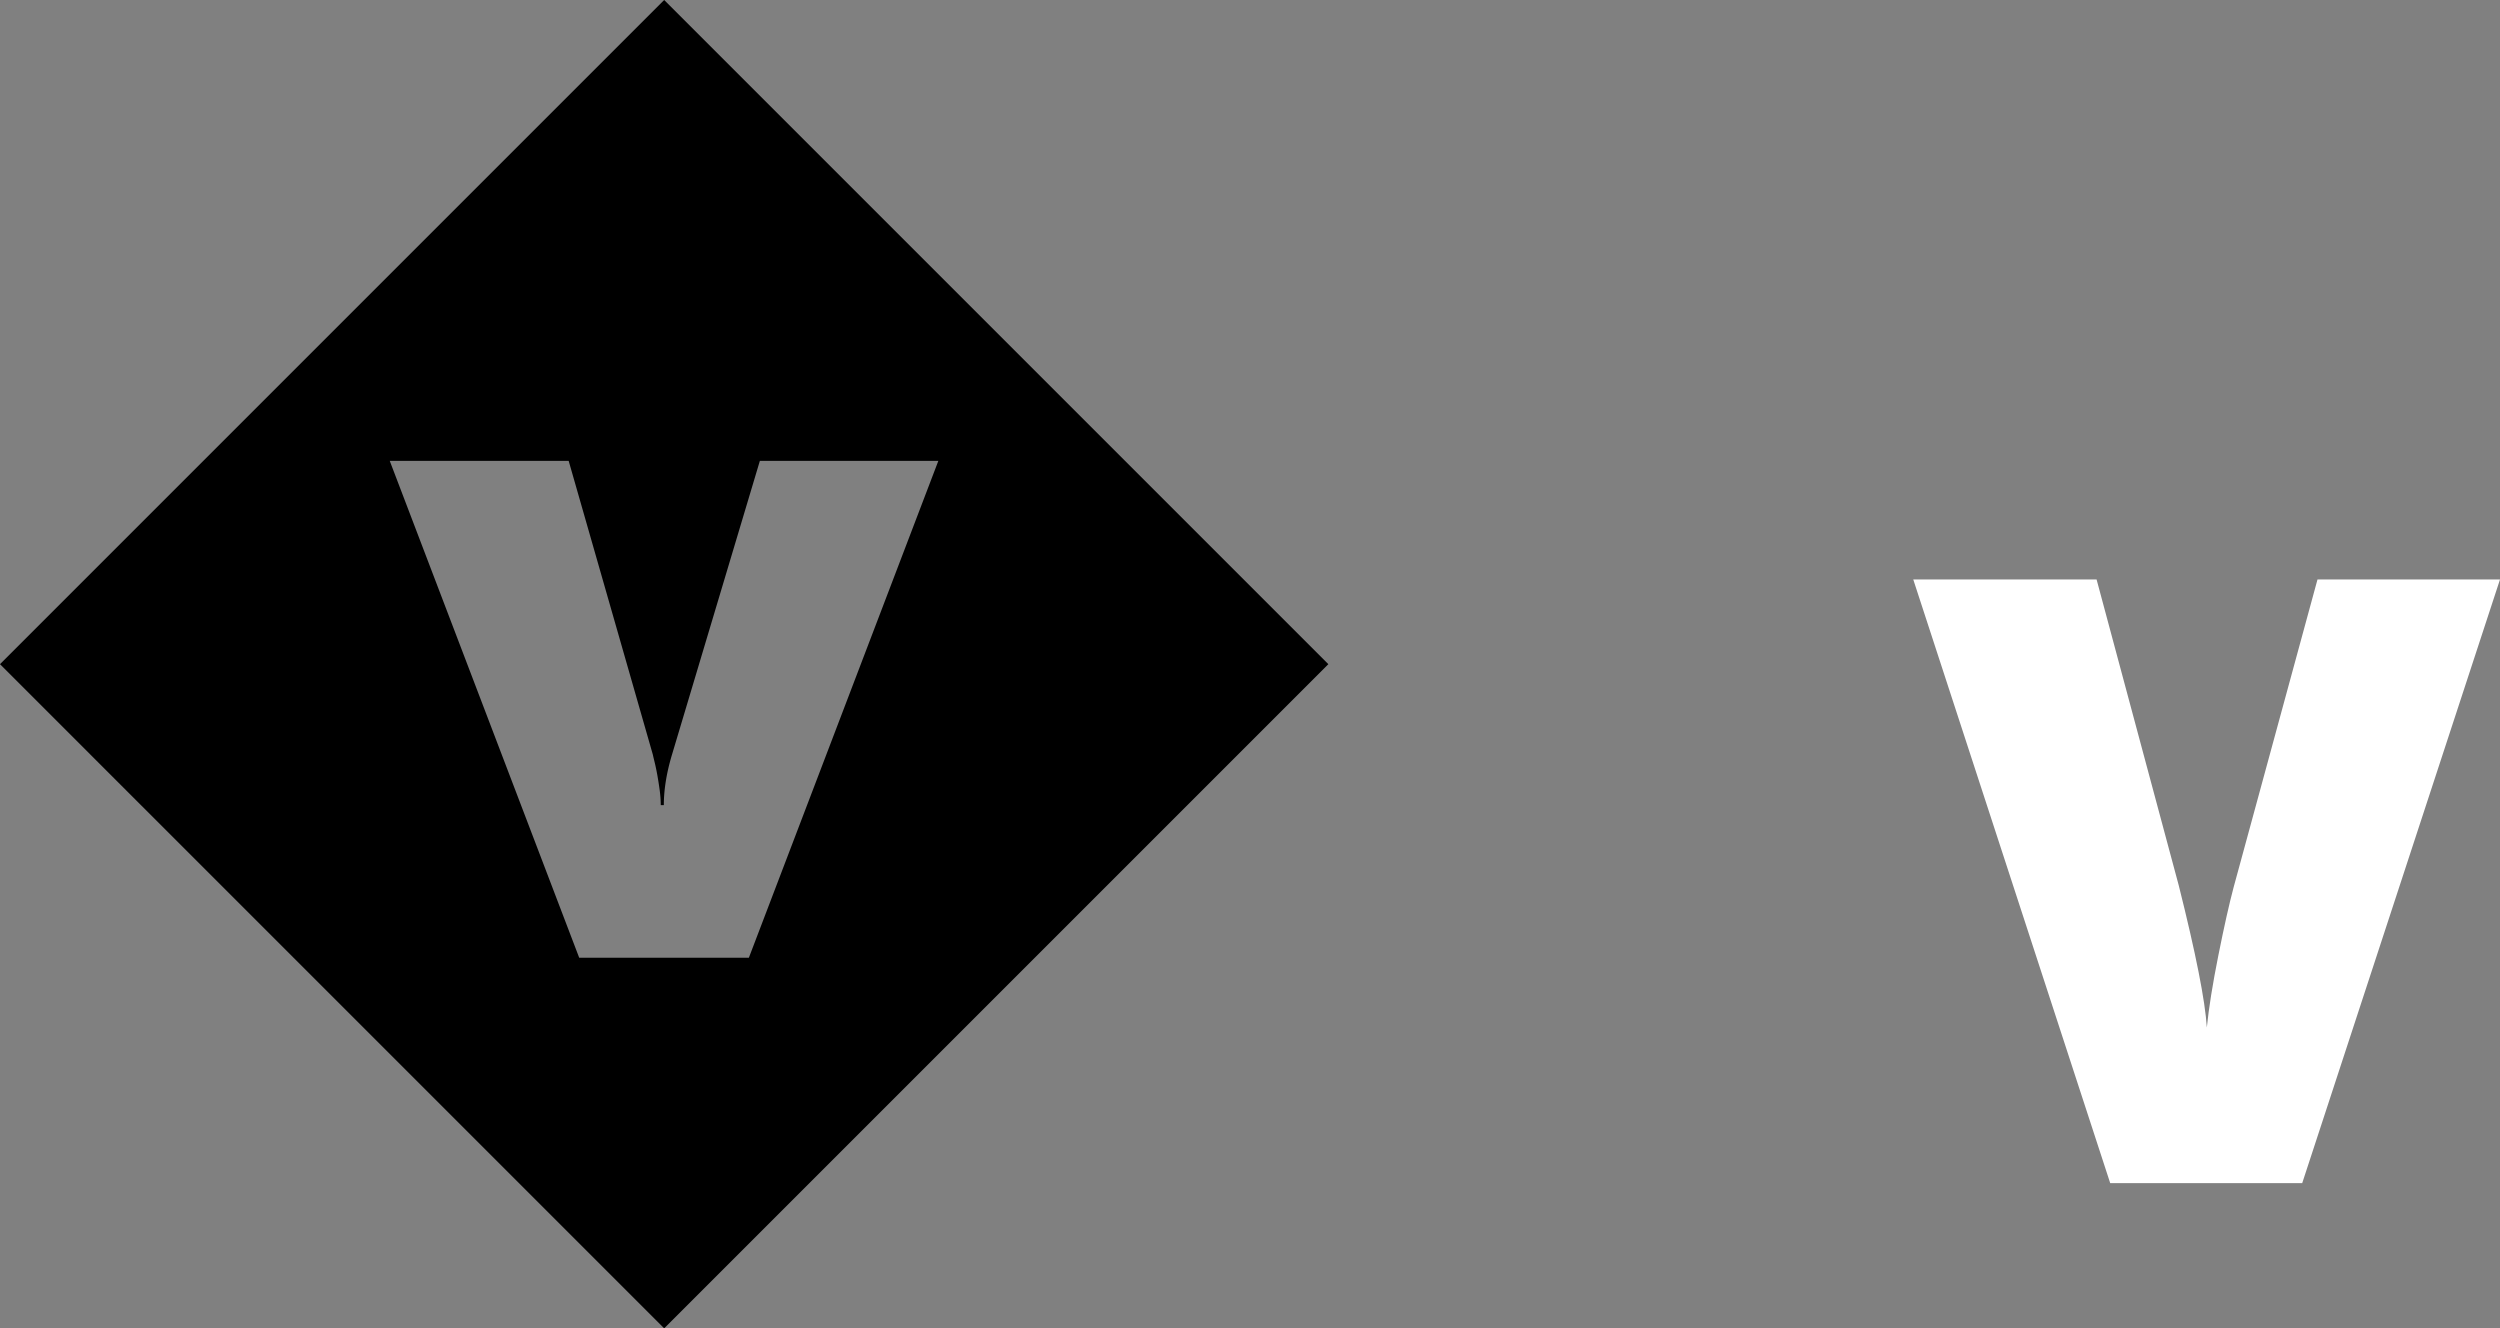 <svg id="Layer_1" data-name="Layer 1" xmlns="http://www.w3.org/2000/svg" viewBox="0 0 5578.35 2964"><rect x="0" y="0" width="5578.35" height="2964" fill="#808080" stroke="none"/><defs><style>.cls-1{fill:#fff;}</style></defs><title>ivon_veteran</title><path class="cls-1" d="M5189.12,1311h407.23L5155,2658H4726.6L4287.12,1311H4696.2l183.34,682.72q57.12,227.58,62.66,316.94,6.44-64.47,25.79-161.23t34.09-152Z" transform="translate(-18 -18)"/><path d="M1500,18,18,1500,1500,2982,2982,1500ZM1310.38,2155,887.67,1046.39h399.22L1474.76,1702c.64,3.27,2,8.8,3.91,16.63s3.92,17.12,5.87,27.89,3.75,22.18,5.39,34.24a255,255,0,0,1,2.44,33.76h6.85q0-50.87,17.61-110.57l196.68-657.53h398.24L1689,2155Z" transform="translate(-18 -18)"/></svg>